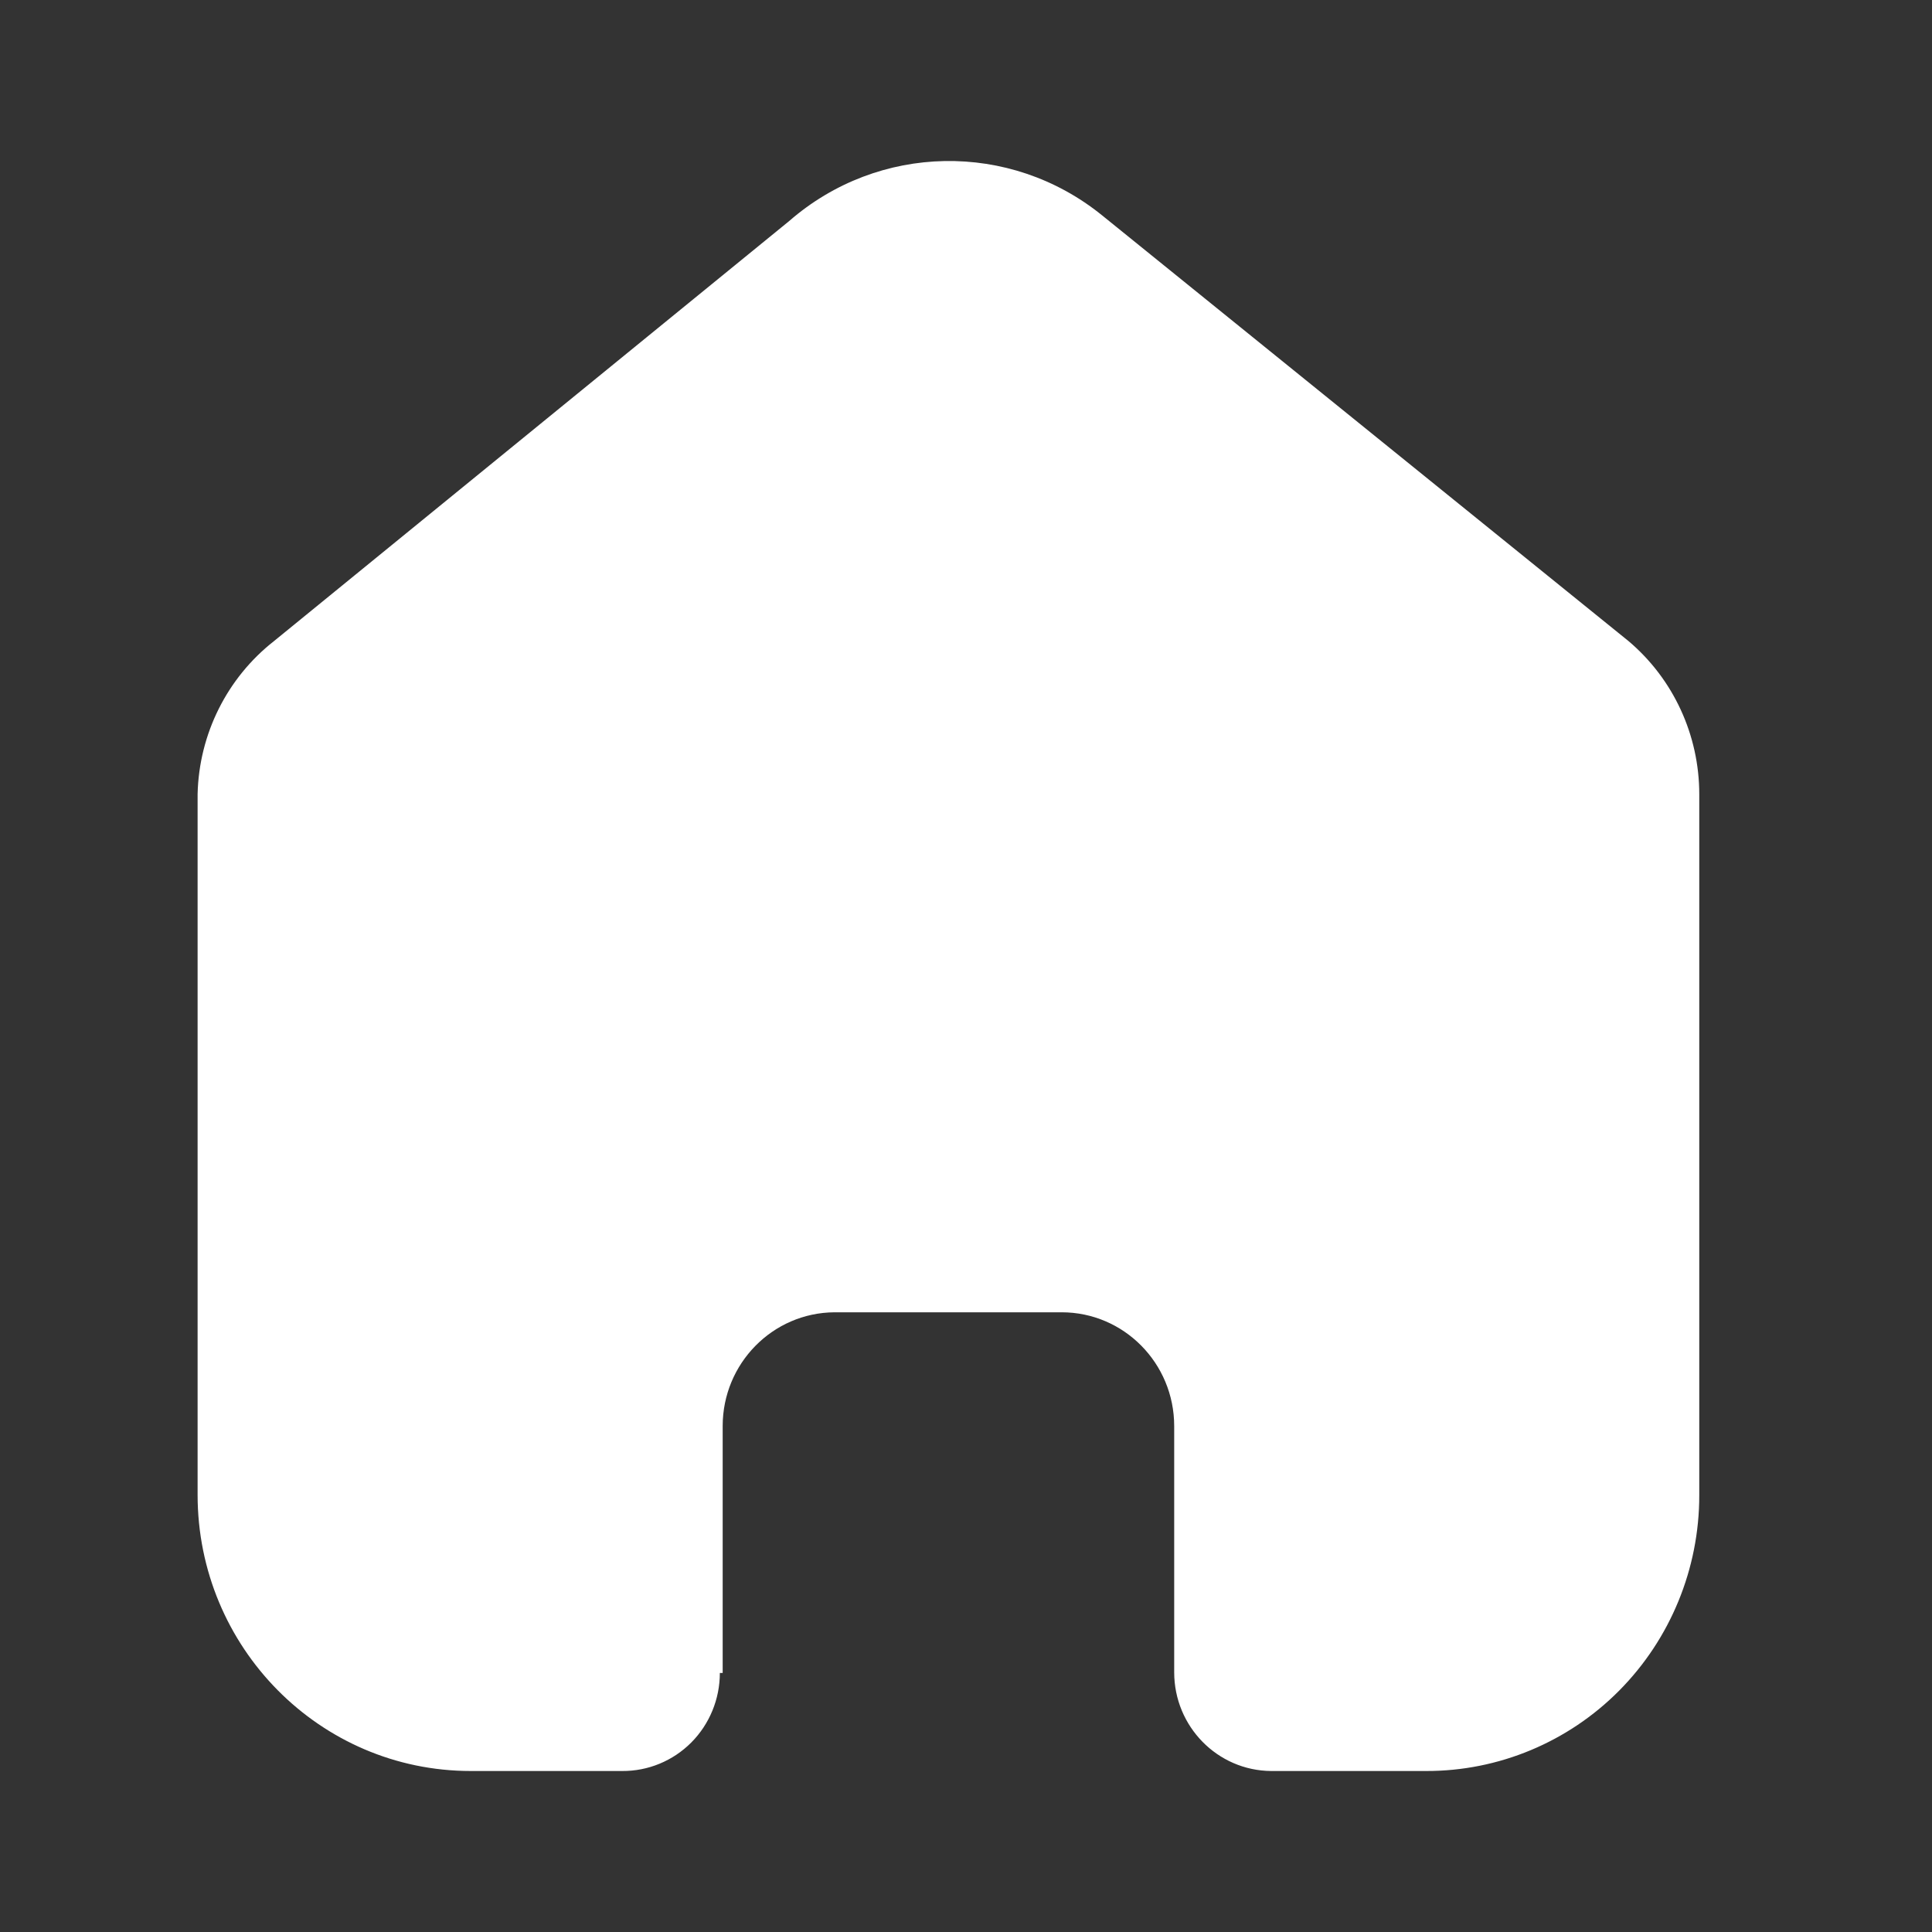 <svg width="54" height="54" viewBox="0 0 54 54" fill="none" xmlns="http://www.w3.org/2000/svg">
<rect x="0" y="0" width="54" height="54" fill="#333333" stroke="none"/>
<path d="M20.199 46.76V39.859C20.199 38.111 21.595 36.69 23.325 36.679H29.674C31.411 36.679 32.819 38.103 32.819 39.859V46.74C32.819 48.256 34.029 49.489 35.529 49.5H39.86C41.883 49.505 43.826 48.696 45.258 47.252C46.69 45.807 47.495 43.845 47.495 41.799V22.198C47.495 20.546 46.771 18.978 45.517 17.918L30.801 6.017C28.229 3.936 24.555 4.003 22.059 6.177L7.659 17.918C6.346 18.947 5.561 20.519 5.523 22.198V41.779C5.523 46.043 8.941 49.5 13.158 49.5H17.391C18.113 49.505 18.807 49.219 19.32 48.705C19.832 48.19 20.12 47.49 20.12 46.76H20.199Z" fill="white"/>
</svg>
